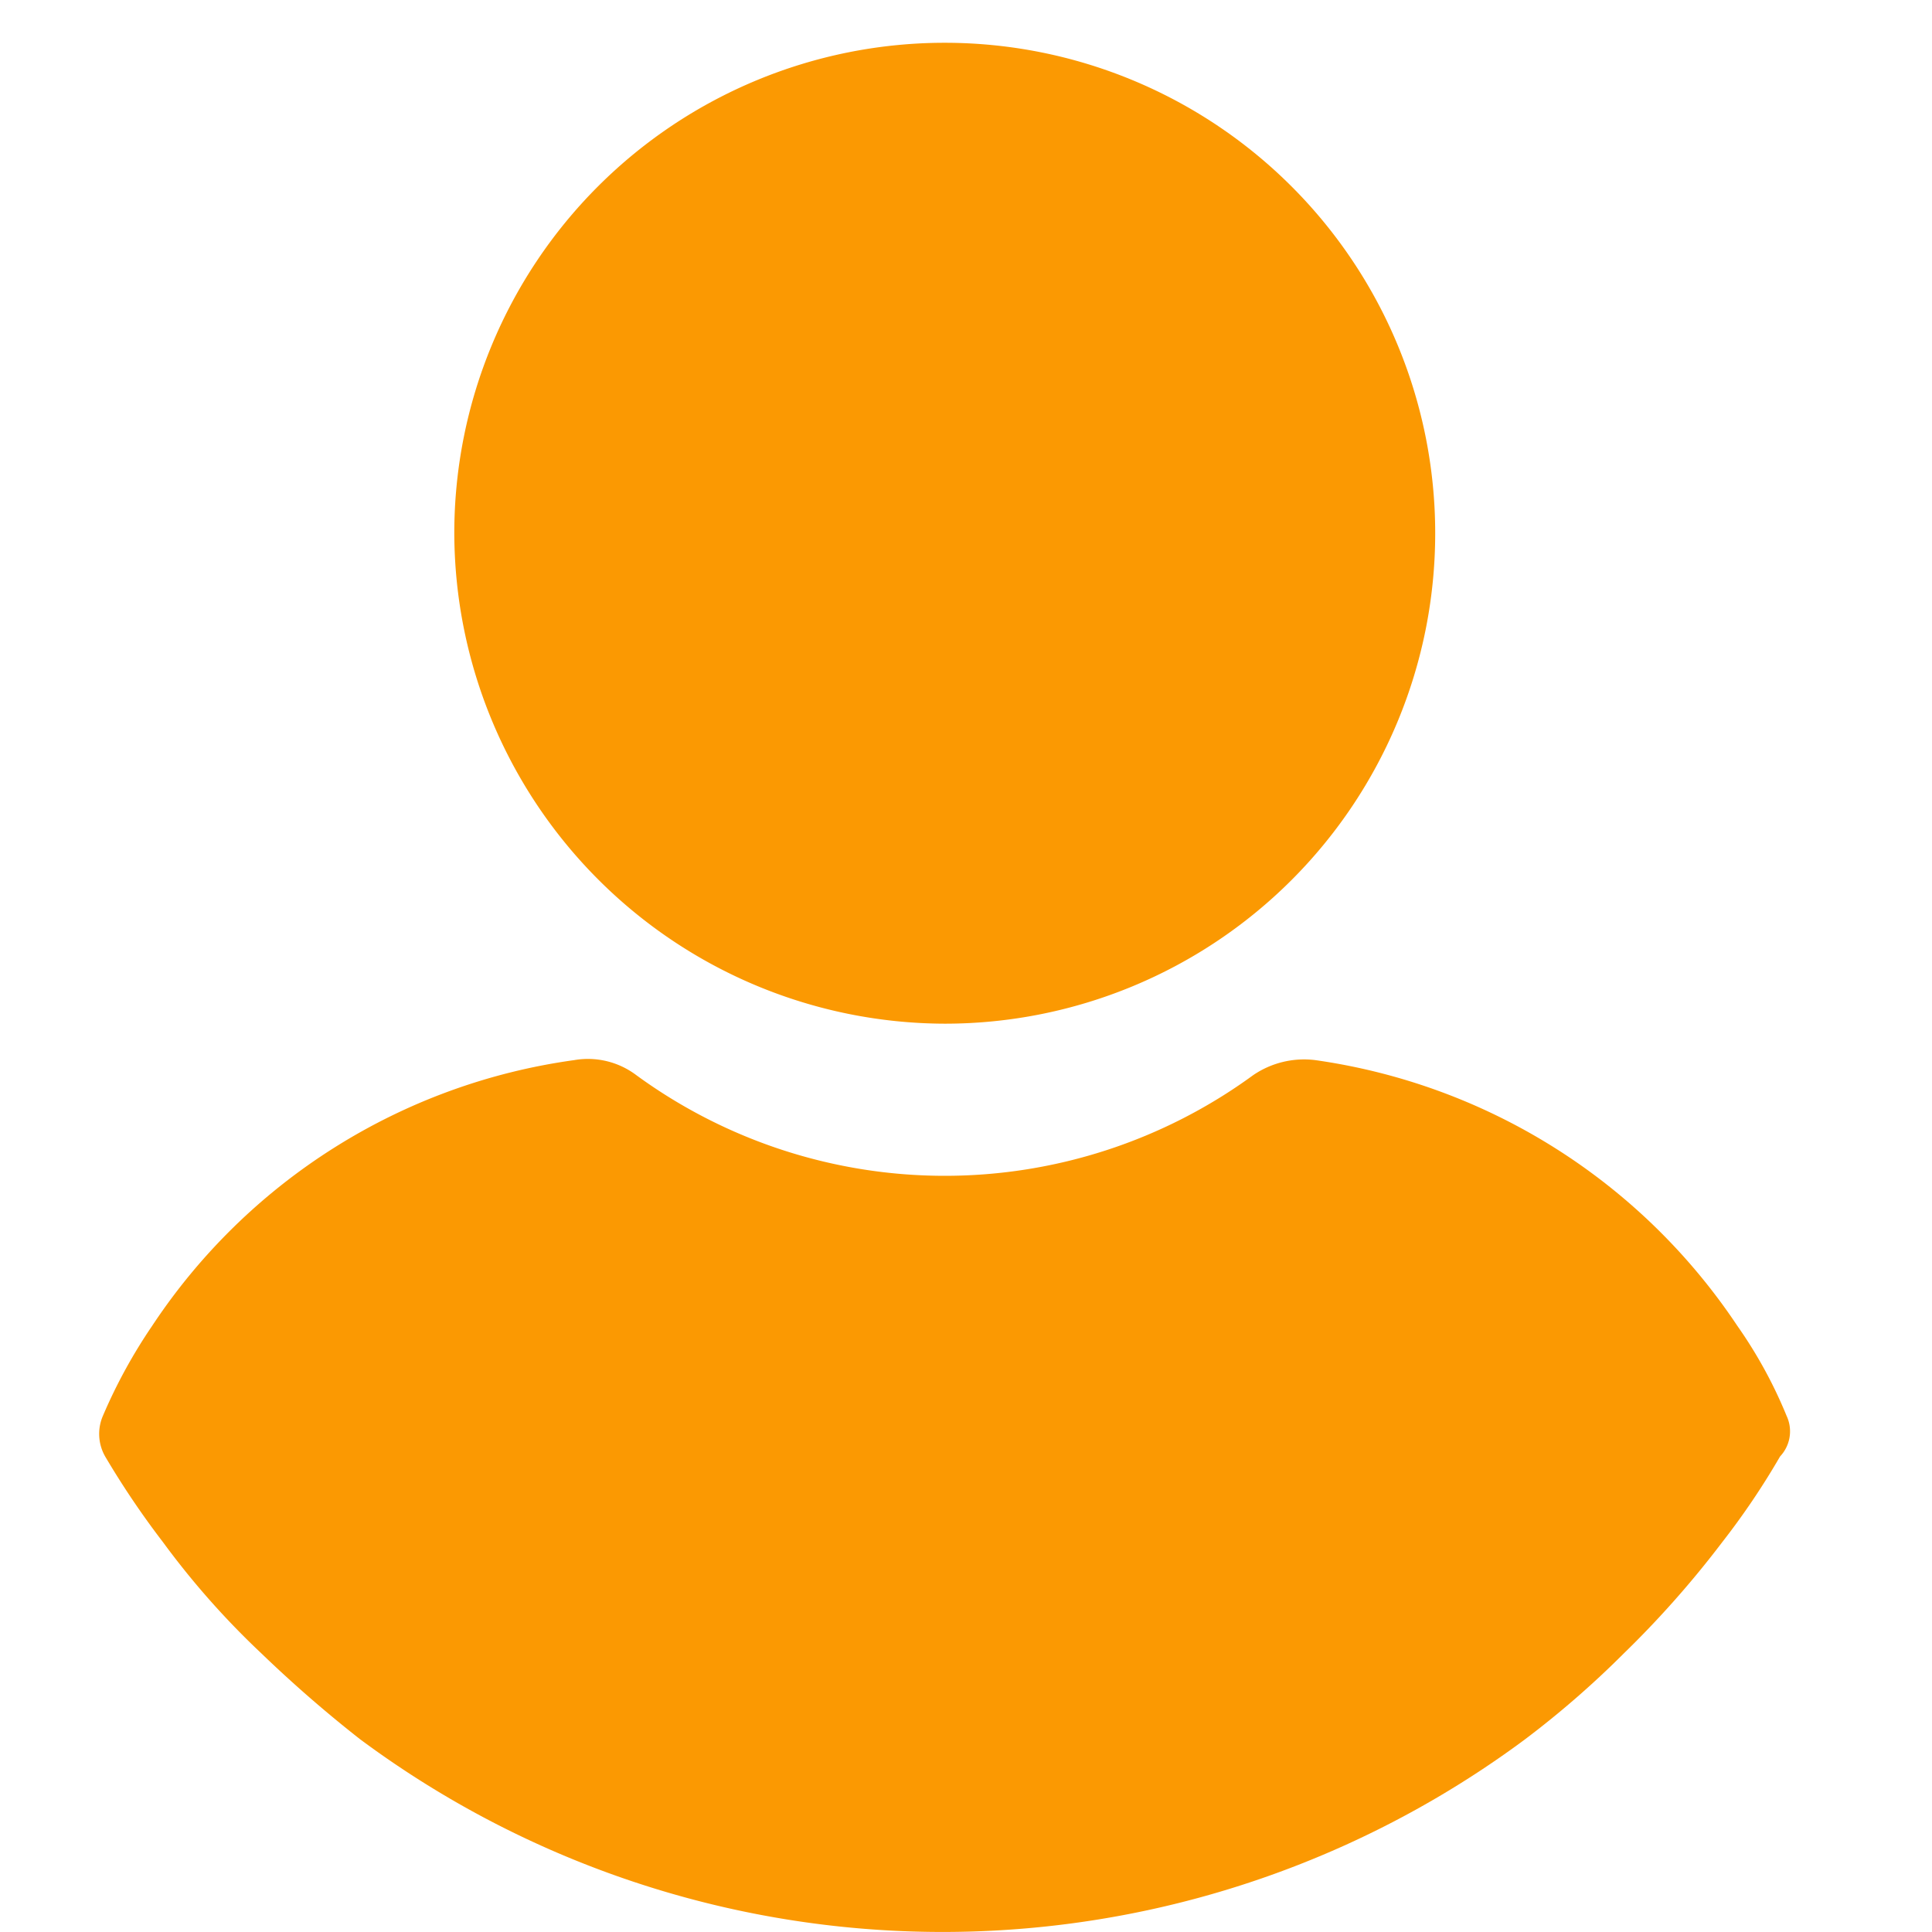 <svg xmlns="http://www.w3.org/2000/svg" width="14" height="14" viewBox="0 0 14 14">
  <g id="Profile" transform="translate(12692 13923.443)">
    <g id="Group_309" data-name="Group 309" transform="translate(-12692 -13923.133)">
      <rect id="Rectangle_167666" data-name="Rectangle 167666" width="14" height="14" transform="translate(0 -0.311)" fill="none"/>
      <g id="Group_315" data-name="Group 315" transform="translate(0 0)">
        <rect id="Rectangle_167462" data-name="Rectangle 167462" width="14" height="14" transform="translate(0 -0.311)" fill="none"/>
        <g id="user" transform="translate(0.719)">
          <g id="Group_215" data-name="Group 215" transform="translate(0)">
            <g id="Group_214" data-name="Group 214">
              <path id="Path_114063" data-name="Path 114063" d="M114.346,7.108a3.554,3.554,0,1,0-3.554-3.554A3.564,3.564,0,0,0,114.346,7.108Z" transform="translate(-108.219 0)" fill="#fb9902"/>
              <path id="Path_114064" data-name="Path 114064" d="M36.392,250.427a3.314,3.314,0,0,0-.357-.652,4.418,4.418,0,0,0-3.058-1.925.654.654,0,0,0-.45.109,3.789,3.789,0,0,1-4.47,0,.582.582,0,0,0-.45-.109,4.386,4.386,0,0,0-3.058,1.925,3.821,3.821,0,0,0-.357.652.33.33,0,0,0,.016.295,6.192,6.192,0,0,0,.419.621,5.9,5.9,0,0,0,.714.807,9.31,9.31,0,0,0,.714.621,7.078,7.078,0,0,0,8.443,0,6.824,6.824,0,0,0,.714-.621,7.171,7.171,0,0,0,.714-.807,5.444,5.444,0,0,0,.419-.621A.265.265,0,0,0,36.392,250.427Z" transform="translate(-24.165 -240.478)" fill="#fb9902"/>
            </g>
          </g>
        </g>
      </g>
    </g>
  </g>
</svg>
